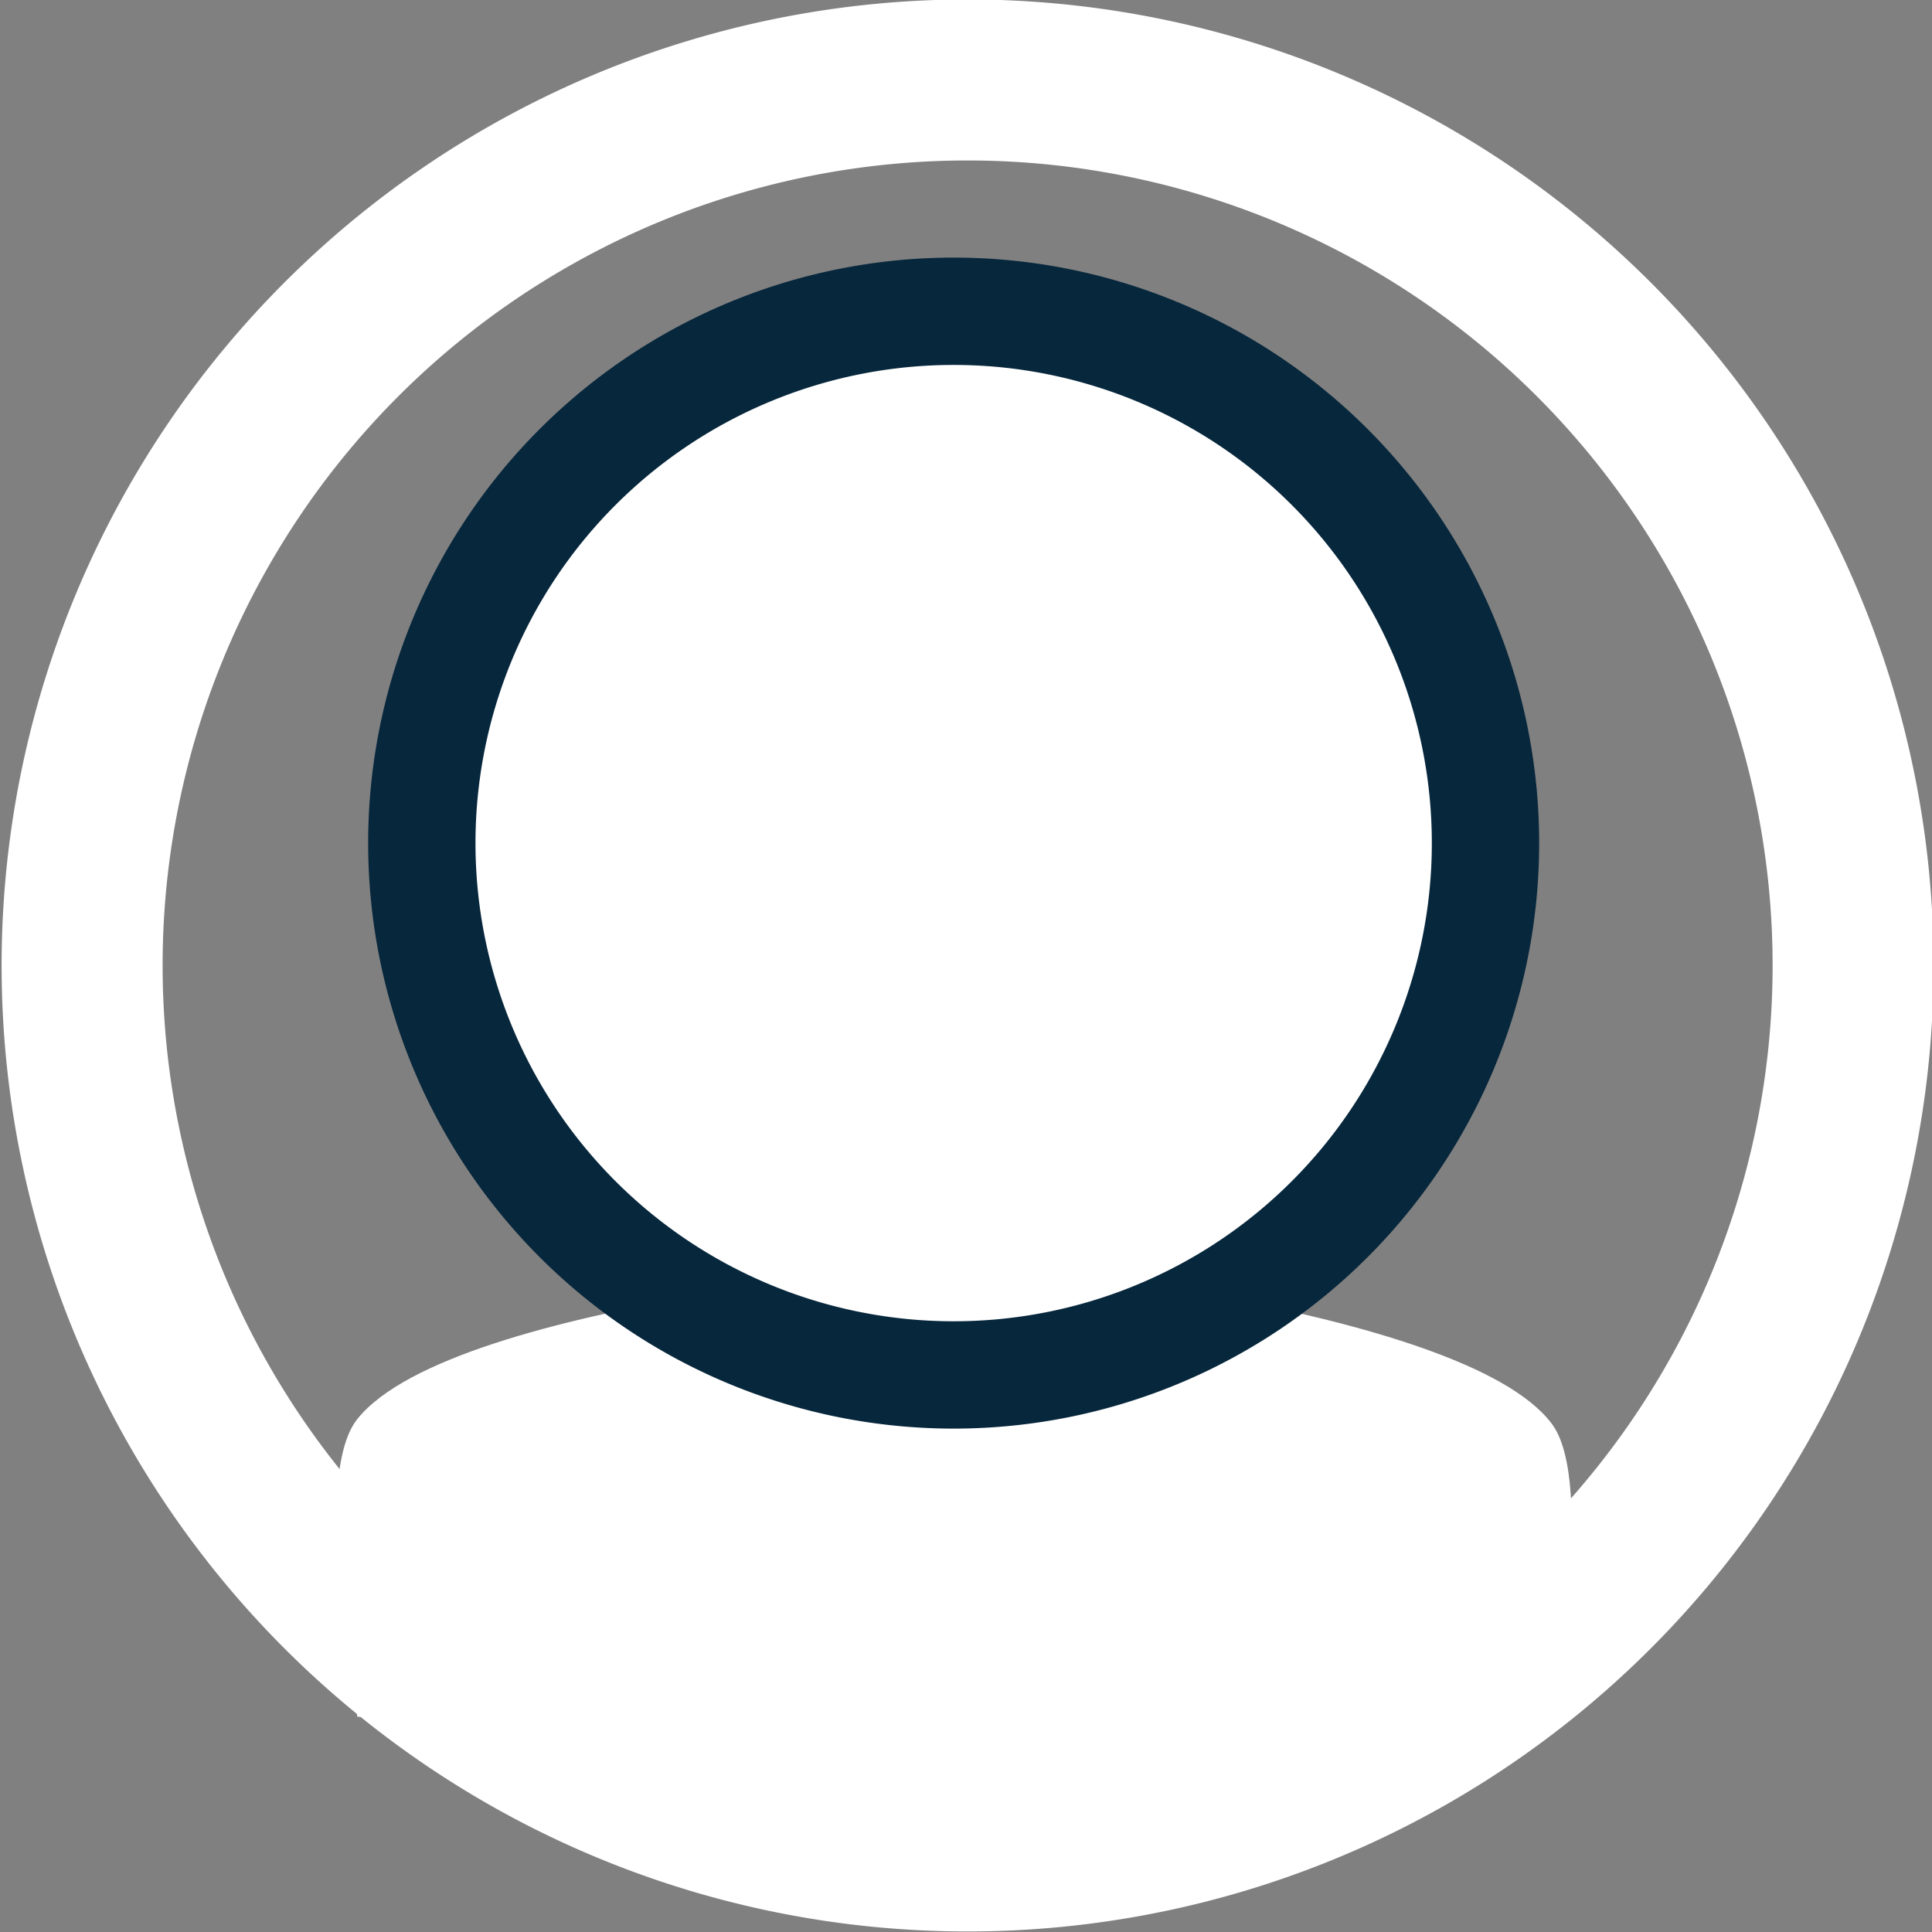 <svg id="圖層_1" data-name="圖層 1" xmlns="http://www.w3.org/2000/svg" viewBox="0 0 36 36"><rect x="0" y="0" width="36" height="36" fill="#808080" stroke="none"/><defs><style>.cls-1{fill:#fff;}.cls-2{fill:none;}.cls-3{fill:#07273c;}</style></defs><title>member</title><path class="cls-1" d="M19,4A15,15,0,1,1,4,19,15,15,0,0,1,19,4m0-3A18,18,0,1,0,37,19,18,18,0,0,0,19,1Z" transform="translate(-0.97 -1.01)"/><path class="cls-1" d="M29,33.63s-7.23,2.8-9.79,2.82S8.85,33.63,8.85,33.63L8.3,32.05l.55-4H29l.9,4Z" transform="translate(-0.97 -1.01)"/><path class="cls-1" d="M29.87,33H7.63s-.89-4.45,0-5.55c1.8-2.25,11.45-2.93,11.45-2.93s9.1.81,10.79,3C30.74,28.61,29.87,33,29.87,33Z" transform="translate(-0.97 -1.01)"/><line class="cls-2" x1="1.72" y1="26.61" x2="34.51" y2="26.61"/><path class="cls-1" d="M18.74,26.63a9.91,9.91,0,1,1,9.91-9.91A9.93,9.93,0,0,1,18.74,26.63Z" transform="translate(-0.97 -1.01)"/><path class="cls-3" d="M18.74,7.81a8.91,8.91,0,1,1-8.91,8.91,8.91,8.91,0,0,1,8.91-8.91m0-2A10.91,10.91,0,1,0,29.65,16.72,10.91,10.91,0,0,0,18.74,5.81Z" transform="translate(-0.97 -1.01)"/></svg>
